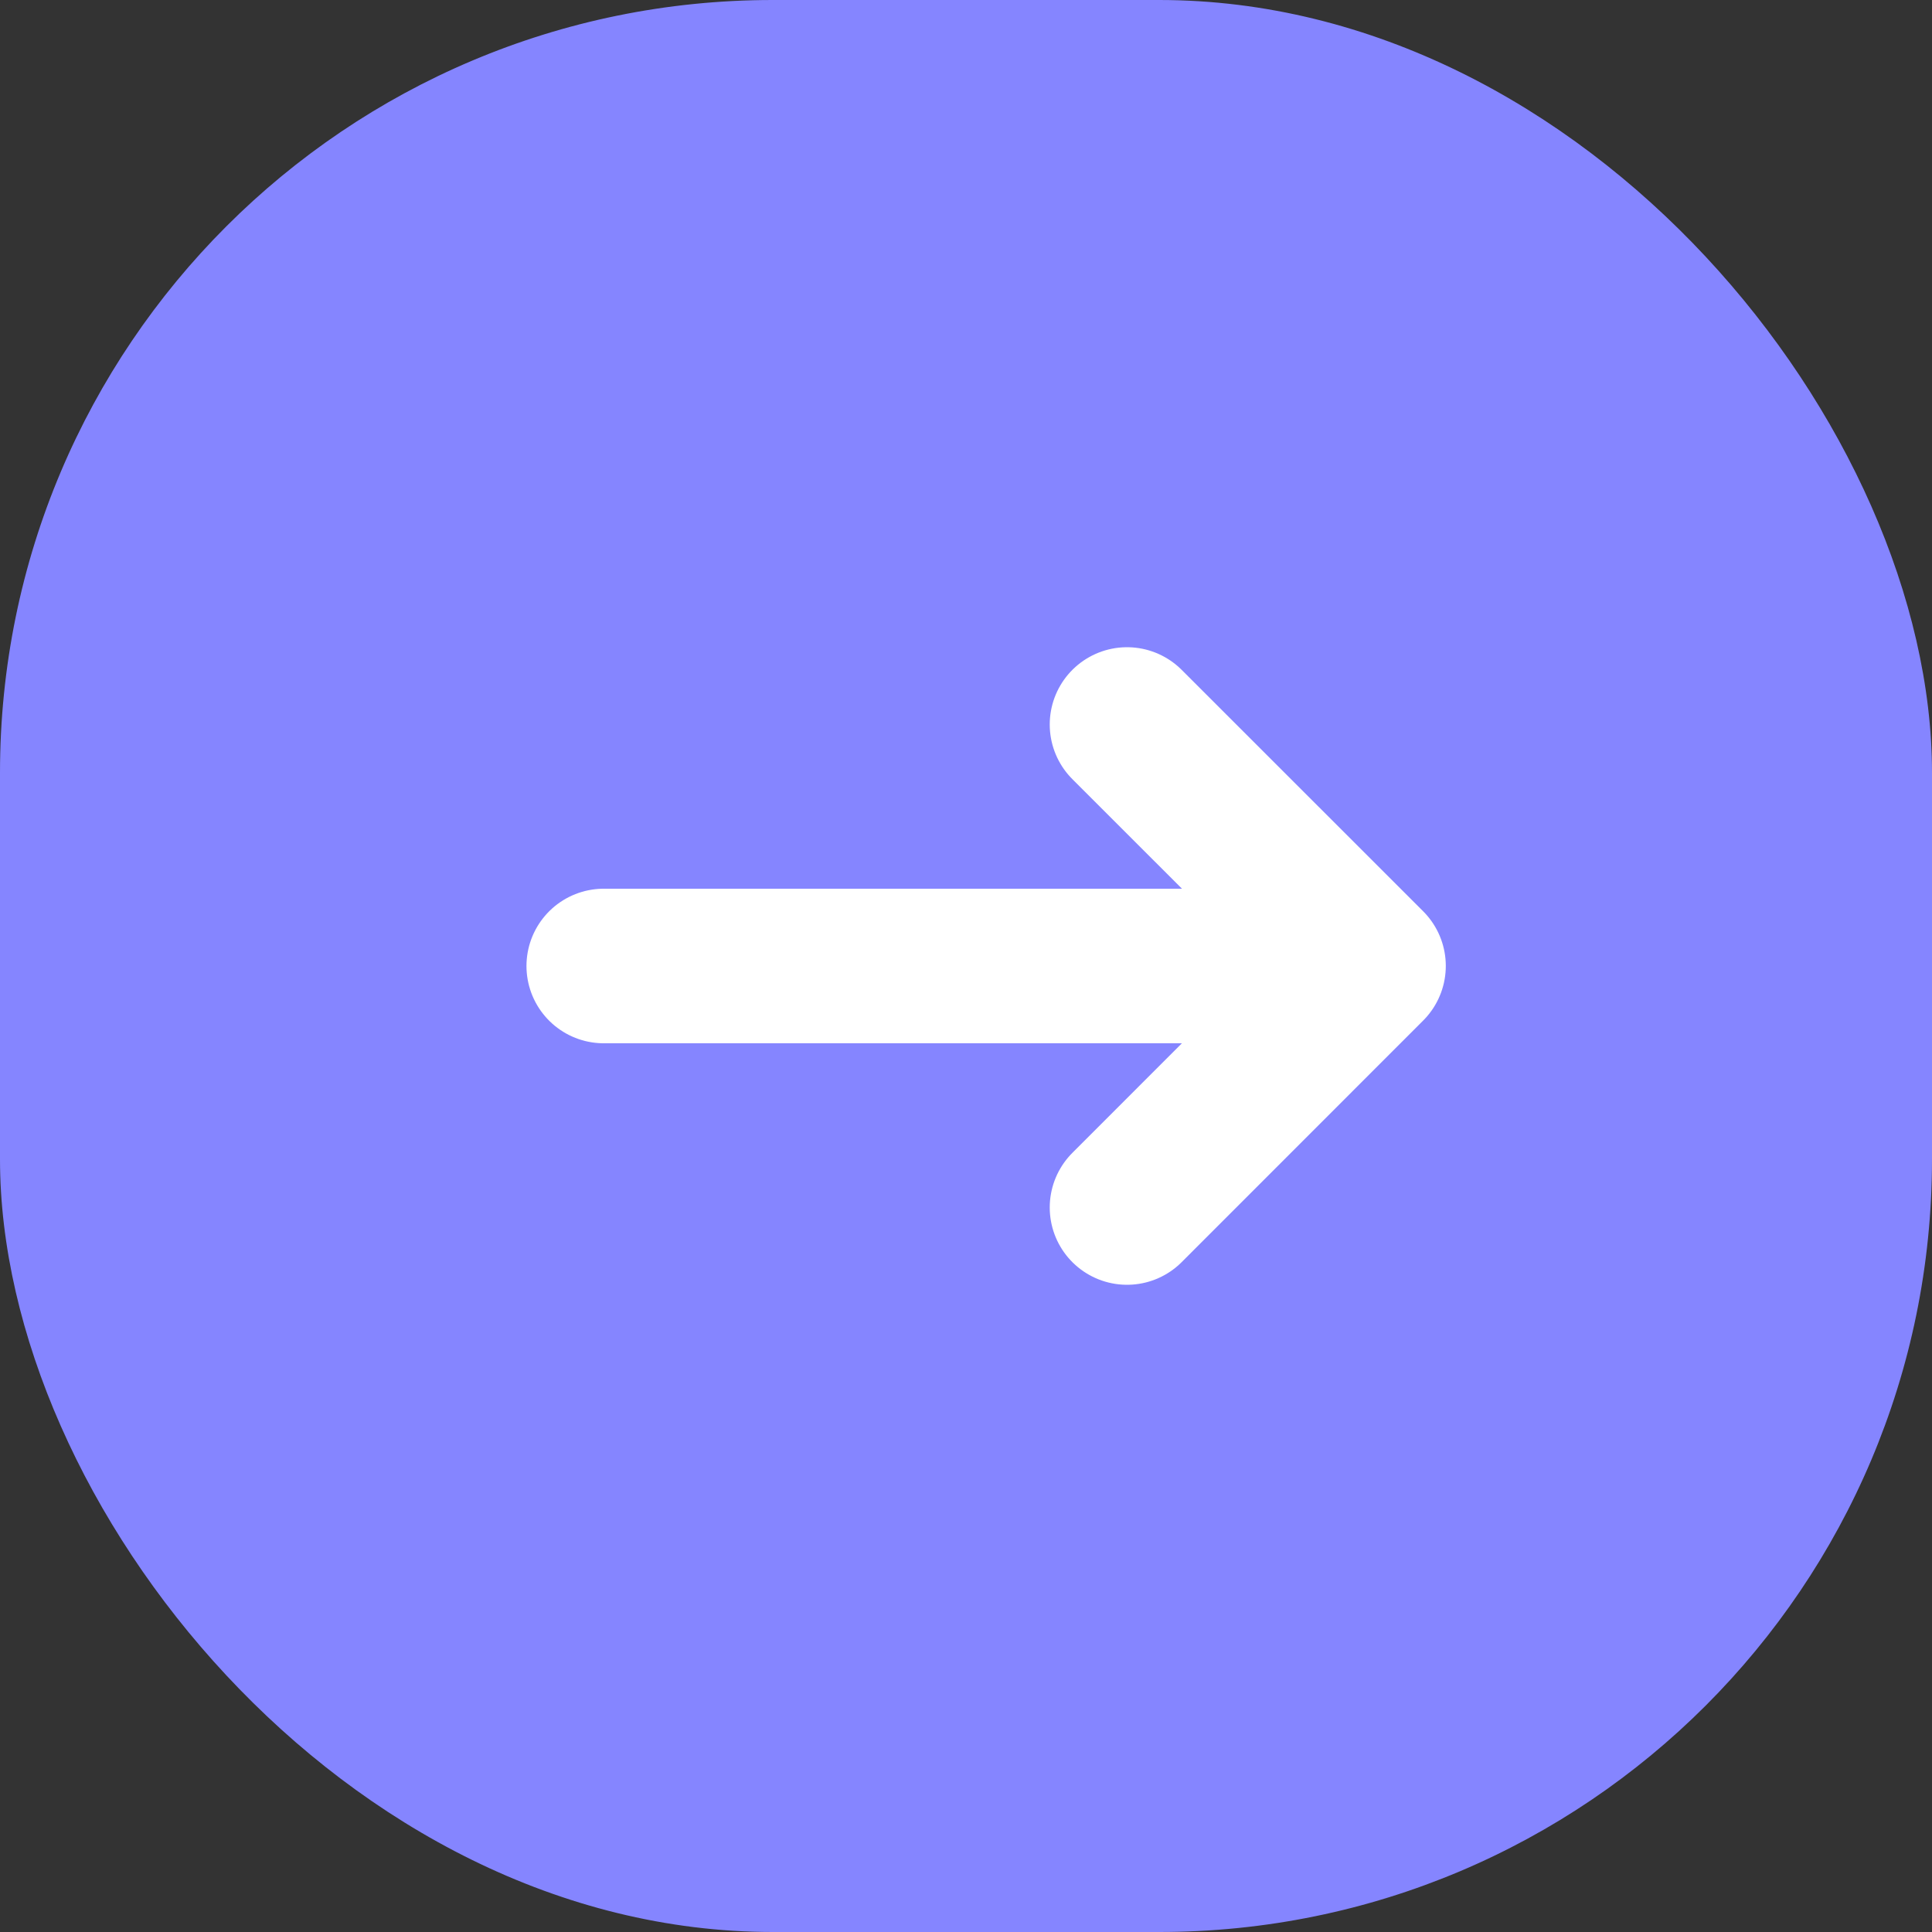 <svg width="50" height="50" viewBox="0 0 50 50" fill="none" xmlns="http://www.w3.org/2000/svg">
<rect x="0" y="0" width="50" height="50" fill="#333333" stroke="none"/>
<rect width="50" height="50" rx="20" fill="#8585FF"/>
<path d="M15.625 25H34.375" stroke="white" stroke-width="4" stroke-linecap="round" stroke-linejoin="round"/>
<path d="M29.167 18.75L35.417 24.998L29.167 31.25" stroke="white" stroke-width="4" stroke-linecap="round" stroke-linejoin="round"/>
</svg>
